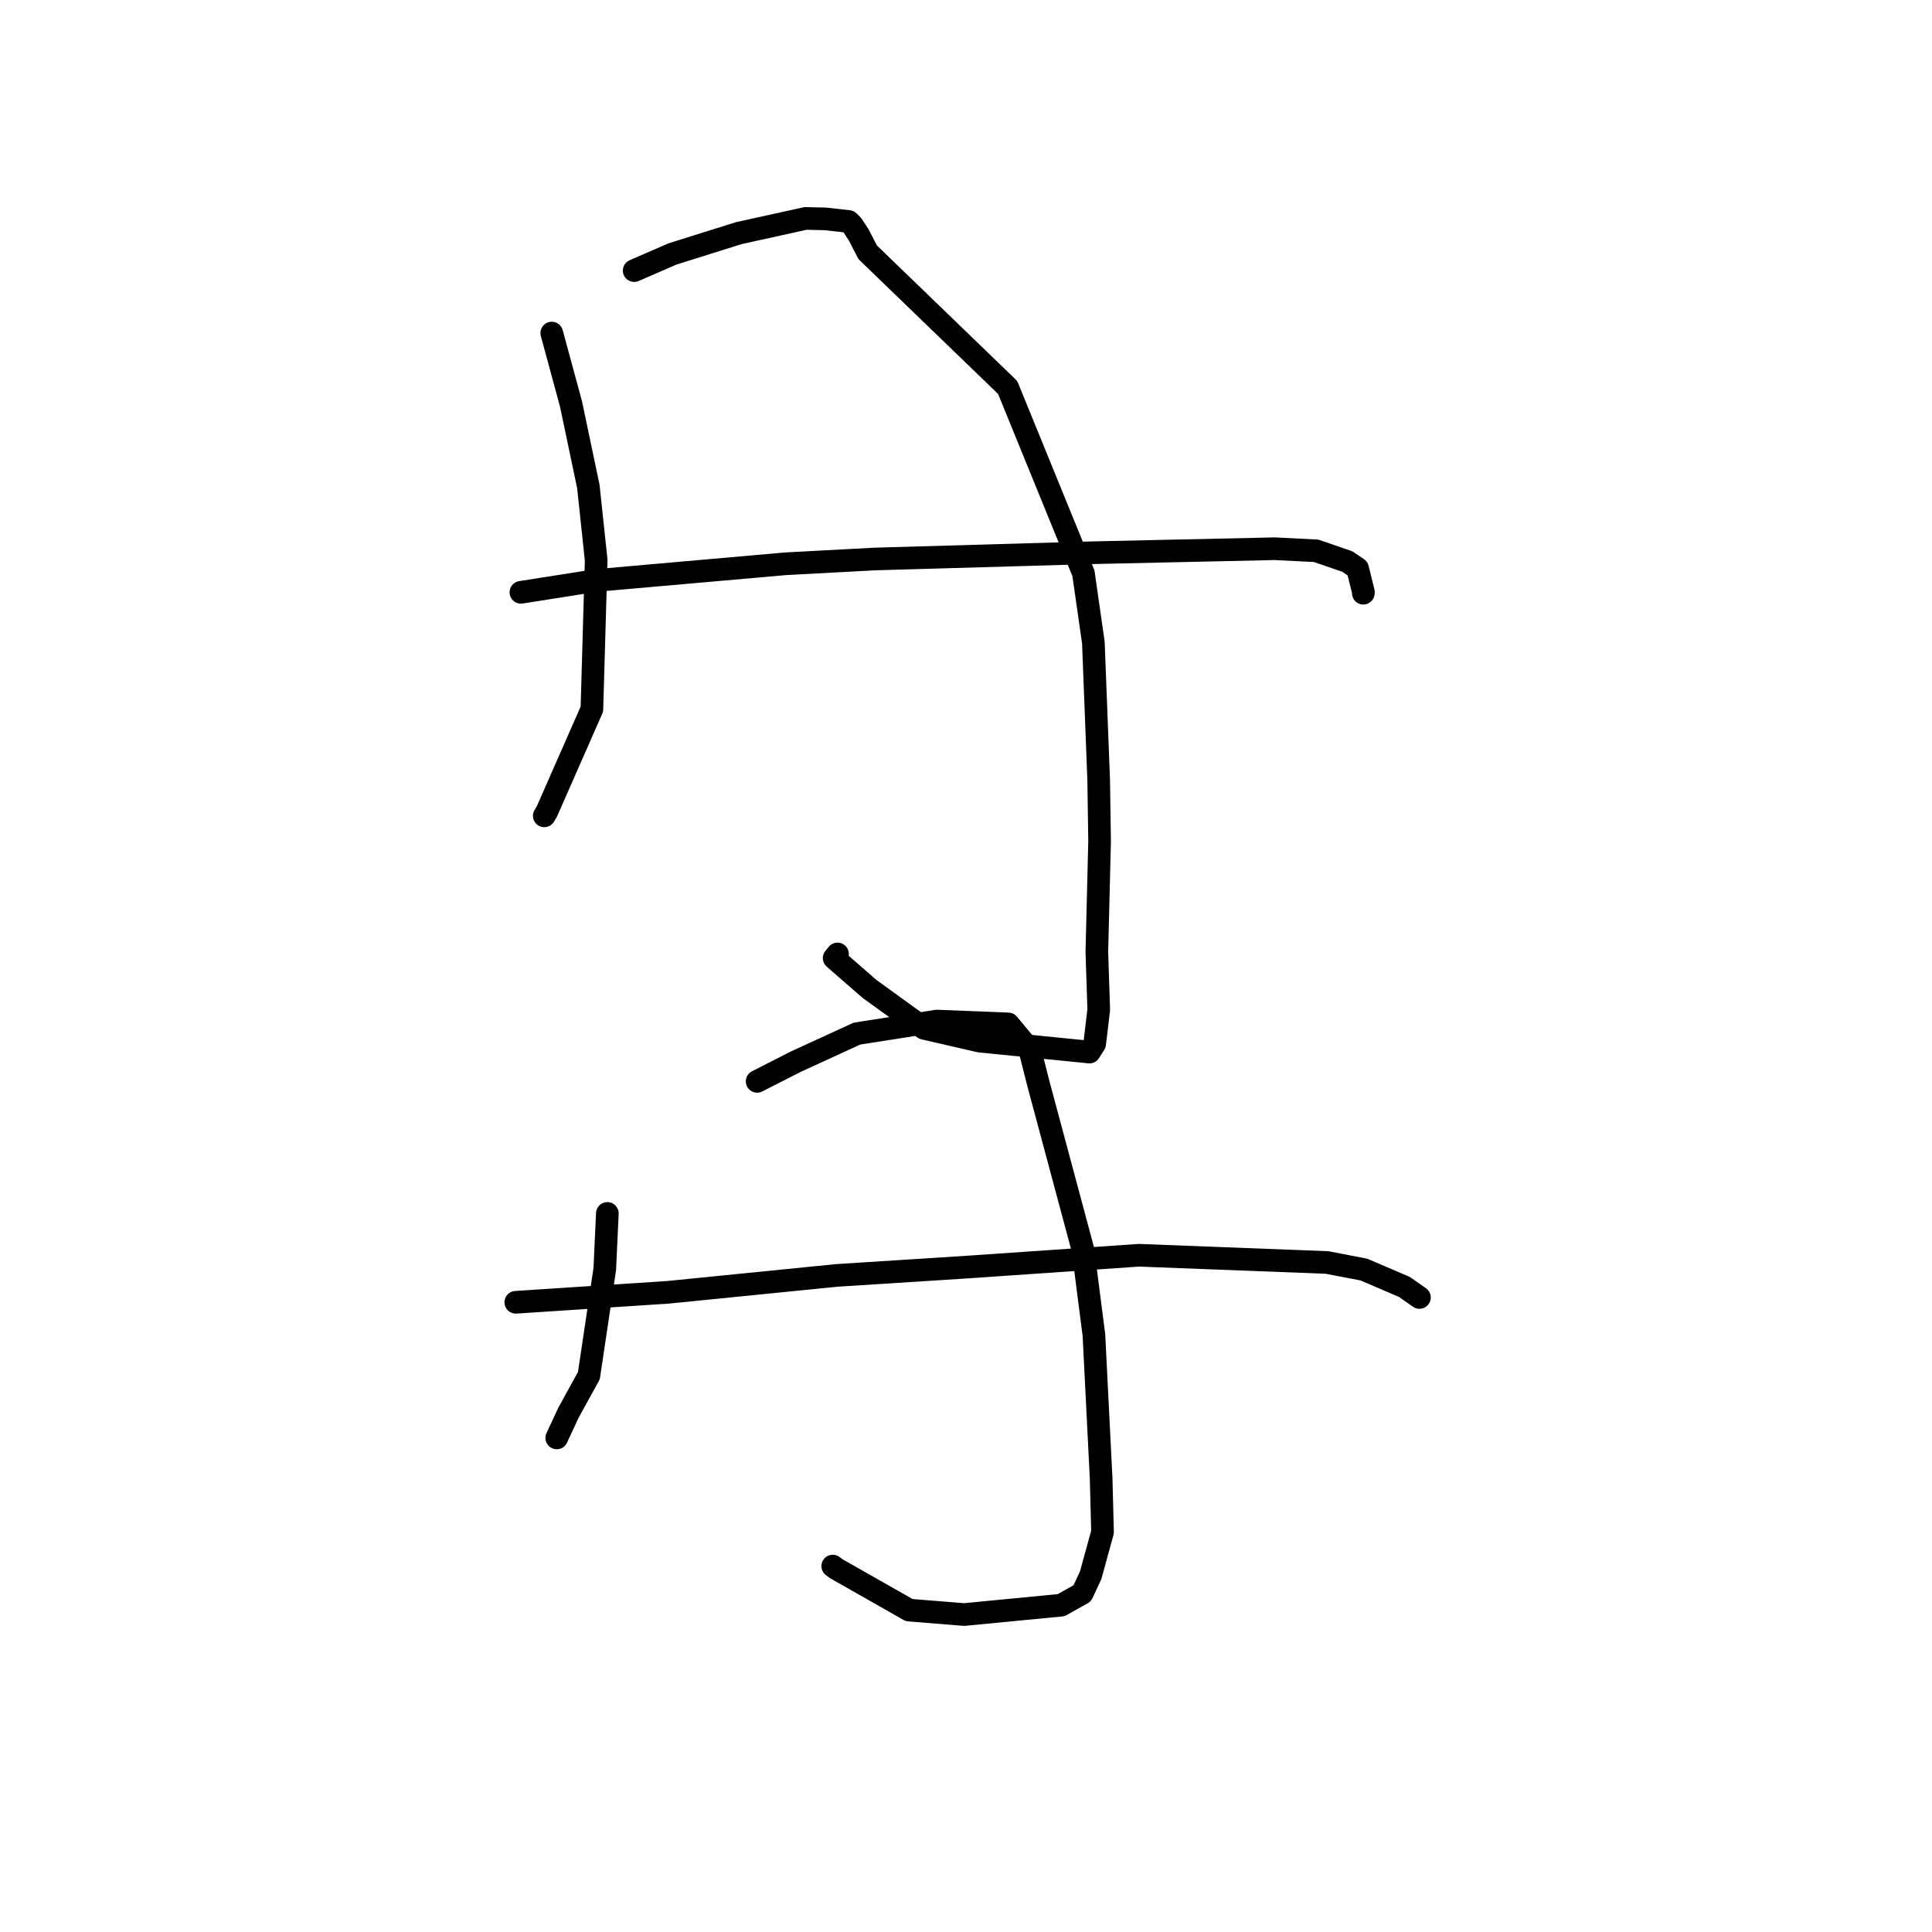 <?xml version="1.0" standalone="no"?>
    <svg width="256" height="256" xmlns="http://www.w3.org/2000/svg" version="1.1">
    <polyline stroke="black" stroke-width="3" stroke-linecap="round" fill="transparent" stroke-linejoin="round" points="73.111 44.132 75.663 53.537 77.96 64.468 78.996 74.222 78.43 93.962 72.474 107.502 72.119 108.105 " />
        <polyline stroke="black" stroke-width="3" stroke-linecap="round" fill="transparent" stroke-linejoin="round" points="84.032 35.856 89.107 33.65 97.896 30.891 106.74 28.944 109.342 29.002 112.452 29.349 112.944 29.84 113.79 31.135 114.974 33.431 133.522 51.344 143.558 75.949 144.877 85.14 145.581 103.325 145.702 111.483 145.338 126.14 145.589 133.789 145.05 138.309 144.427 139.294 144.359 139.401 144.359 139.403 129.815 137.955 122.436 136.256 115.204 131.03 110.527 126.953 110.974 126.405 " />
        <polyline stroke="black" stroke-width="3" stroke-linecap="round" fill="transparent" stroke-linejoin="round" points="69.022 78.484 79.006 76.916 104.116 74.701 115.975 74.068 144.62 73.243 168.897 72.708 174.386 72.982 178.506 74.398 179.887 75.33 180.665 78.47 180.646 78.603 " />
        <polyline stroke="black" stroke-width="3" stroke-linecap="round" fill="transparent" stroke-linejoin="round" points="80.478 160.784 80.136 168.156 78.032 182.274 75.311 187.219 73.909 190.237 73.772 190.532 " />
        <polyline stroke="black" stroke-width="3" stroke-linecap="round" fill="transparent" stroke-linejoin="round" points="100.324 143.285 105.419 140.69 113.551 136.959 124.139 135.296 133.6 135.674 136.462 139.124 137.571 143.51 143.5 165.612 144.95 176.909 145.906 195.883 146.091 203.006 144.52 208.728 143.4 211.129 140.605 212.695 127.759 213.936 120.465 213.348 110.799 207.855 110.343 207.514 " />
        <polyline stroke="black" stroke-width="3" stroke-linecap="round" fill="transparent" stroke-linejoin="round" points="68.345 172.559 88.559 171.234 110.889 168.998 128.05 167.902 150.918 166.328 175.853 167.287 180.721 168.224 186.099 170.528 187.888 171.785 188.067 171.911 188.082 171.922 " />
        </svg>